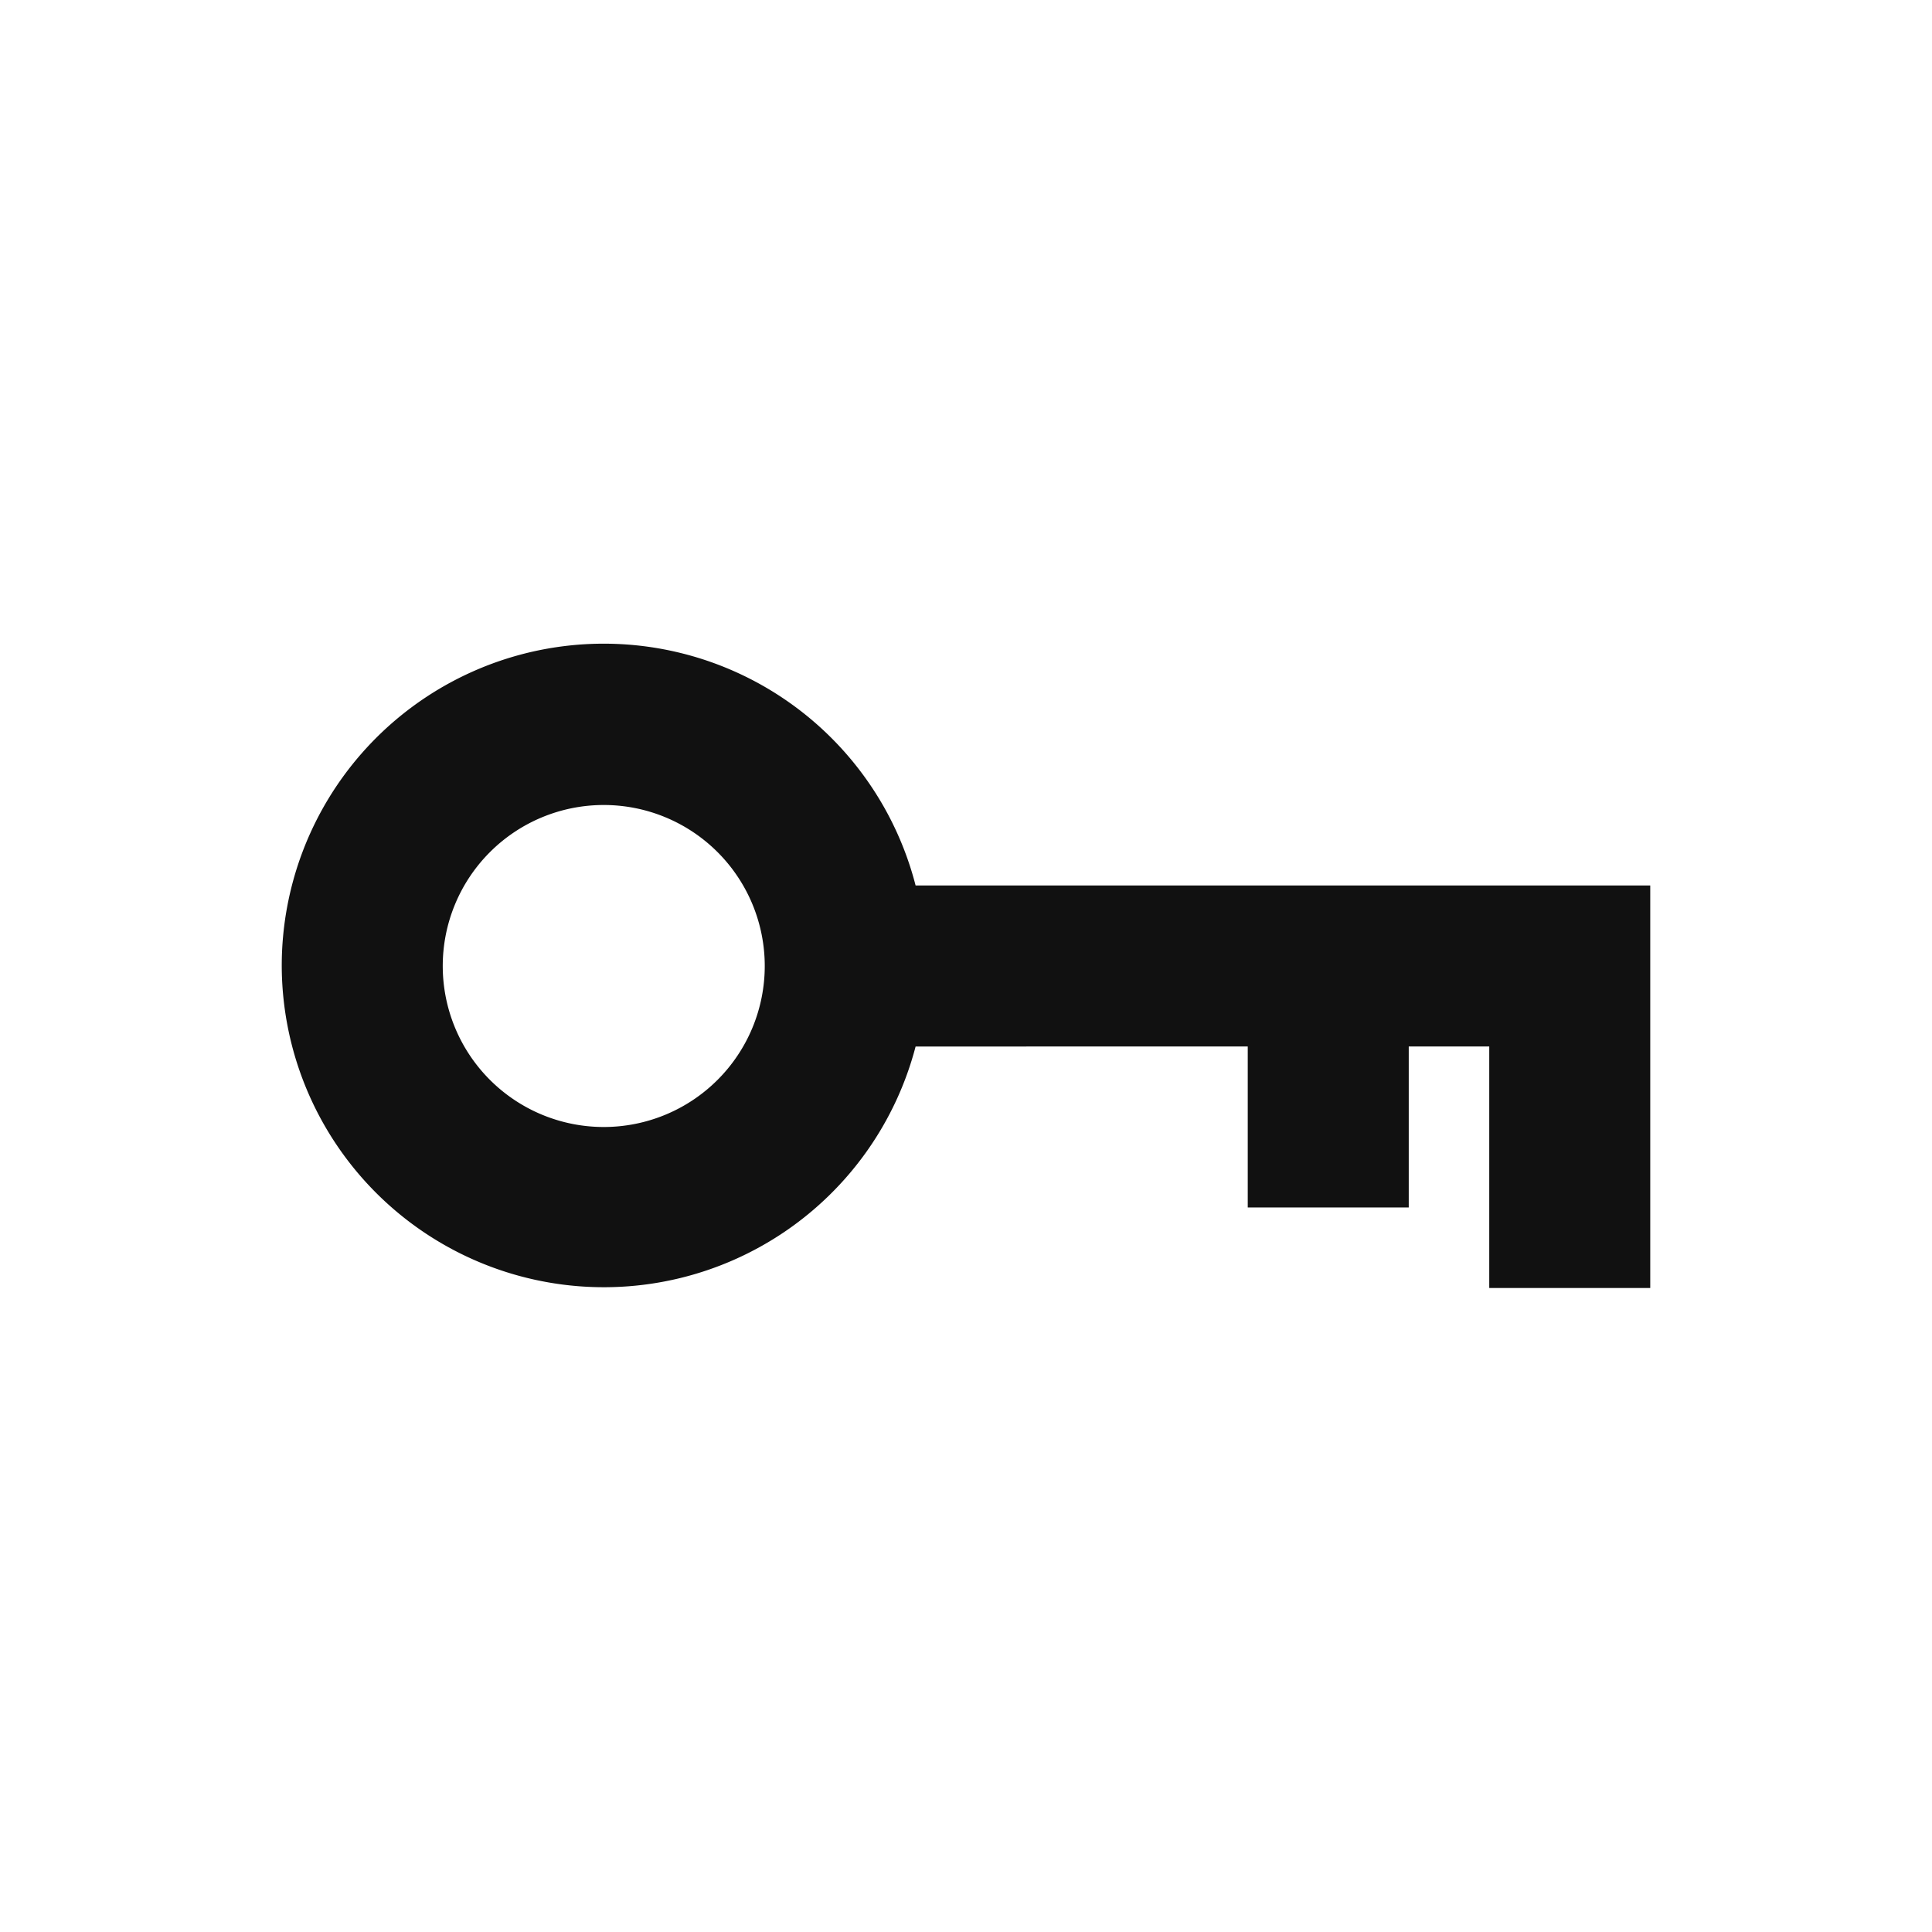 <svg xmlns="http://www.w3.org/2000/svg" width="24" height="24" fill="none"><path fill="#111" d="M11.374 13A4.002 4.002 0 0 1 3.5 12a4 4 0 0 1 7.874-1H20.5v5h-2v-3h-1v2h-2v-2zM9.5 12a2 2 0 1 0-4 0 2 2 0 0 0 4 0"/></svg>